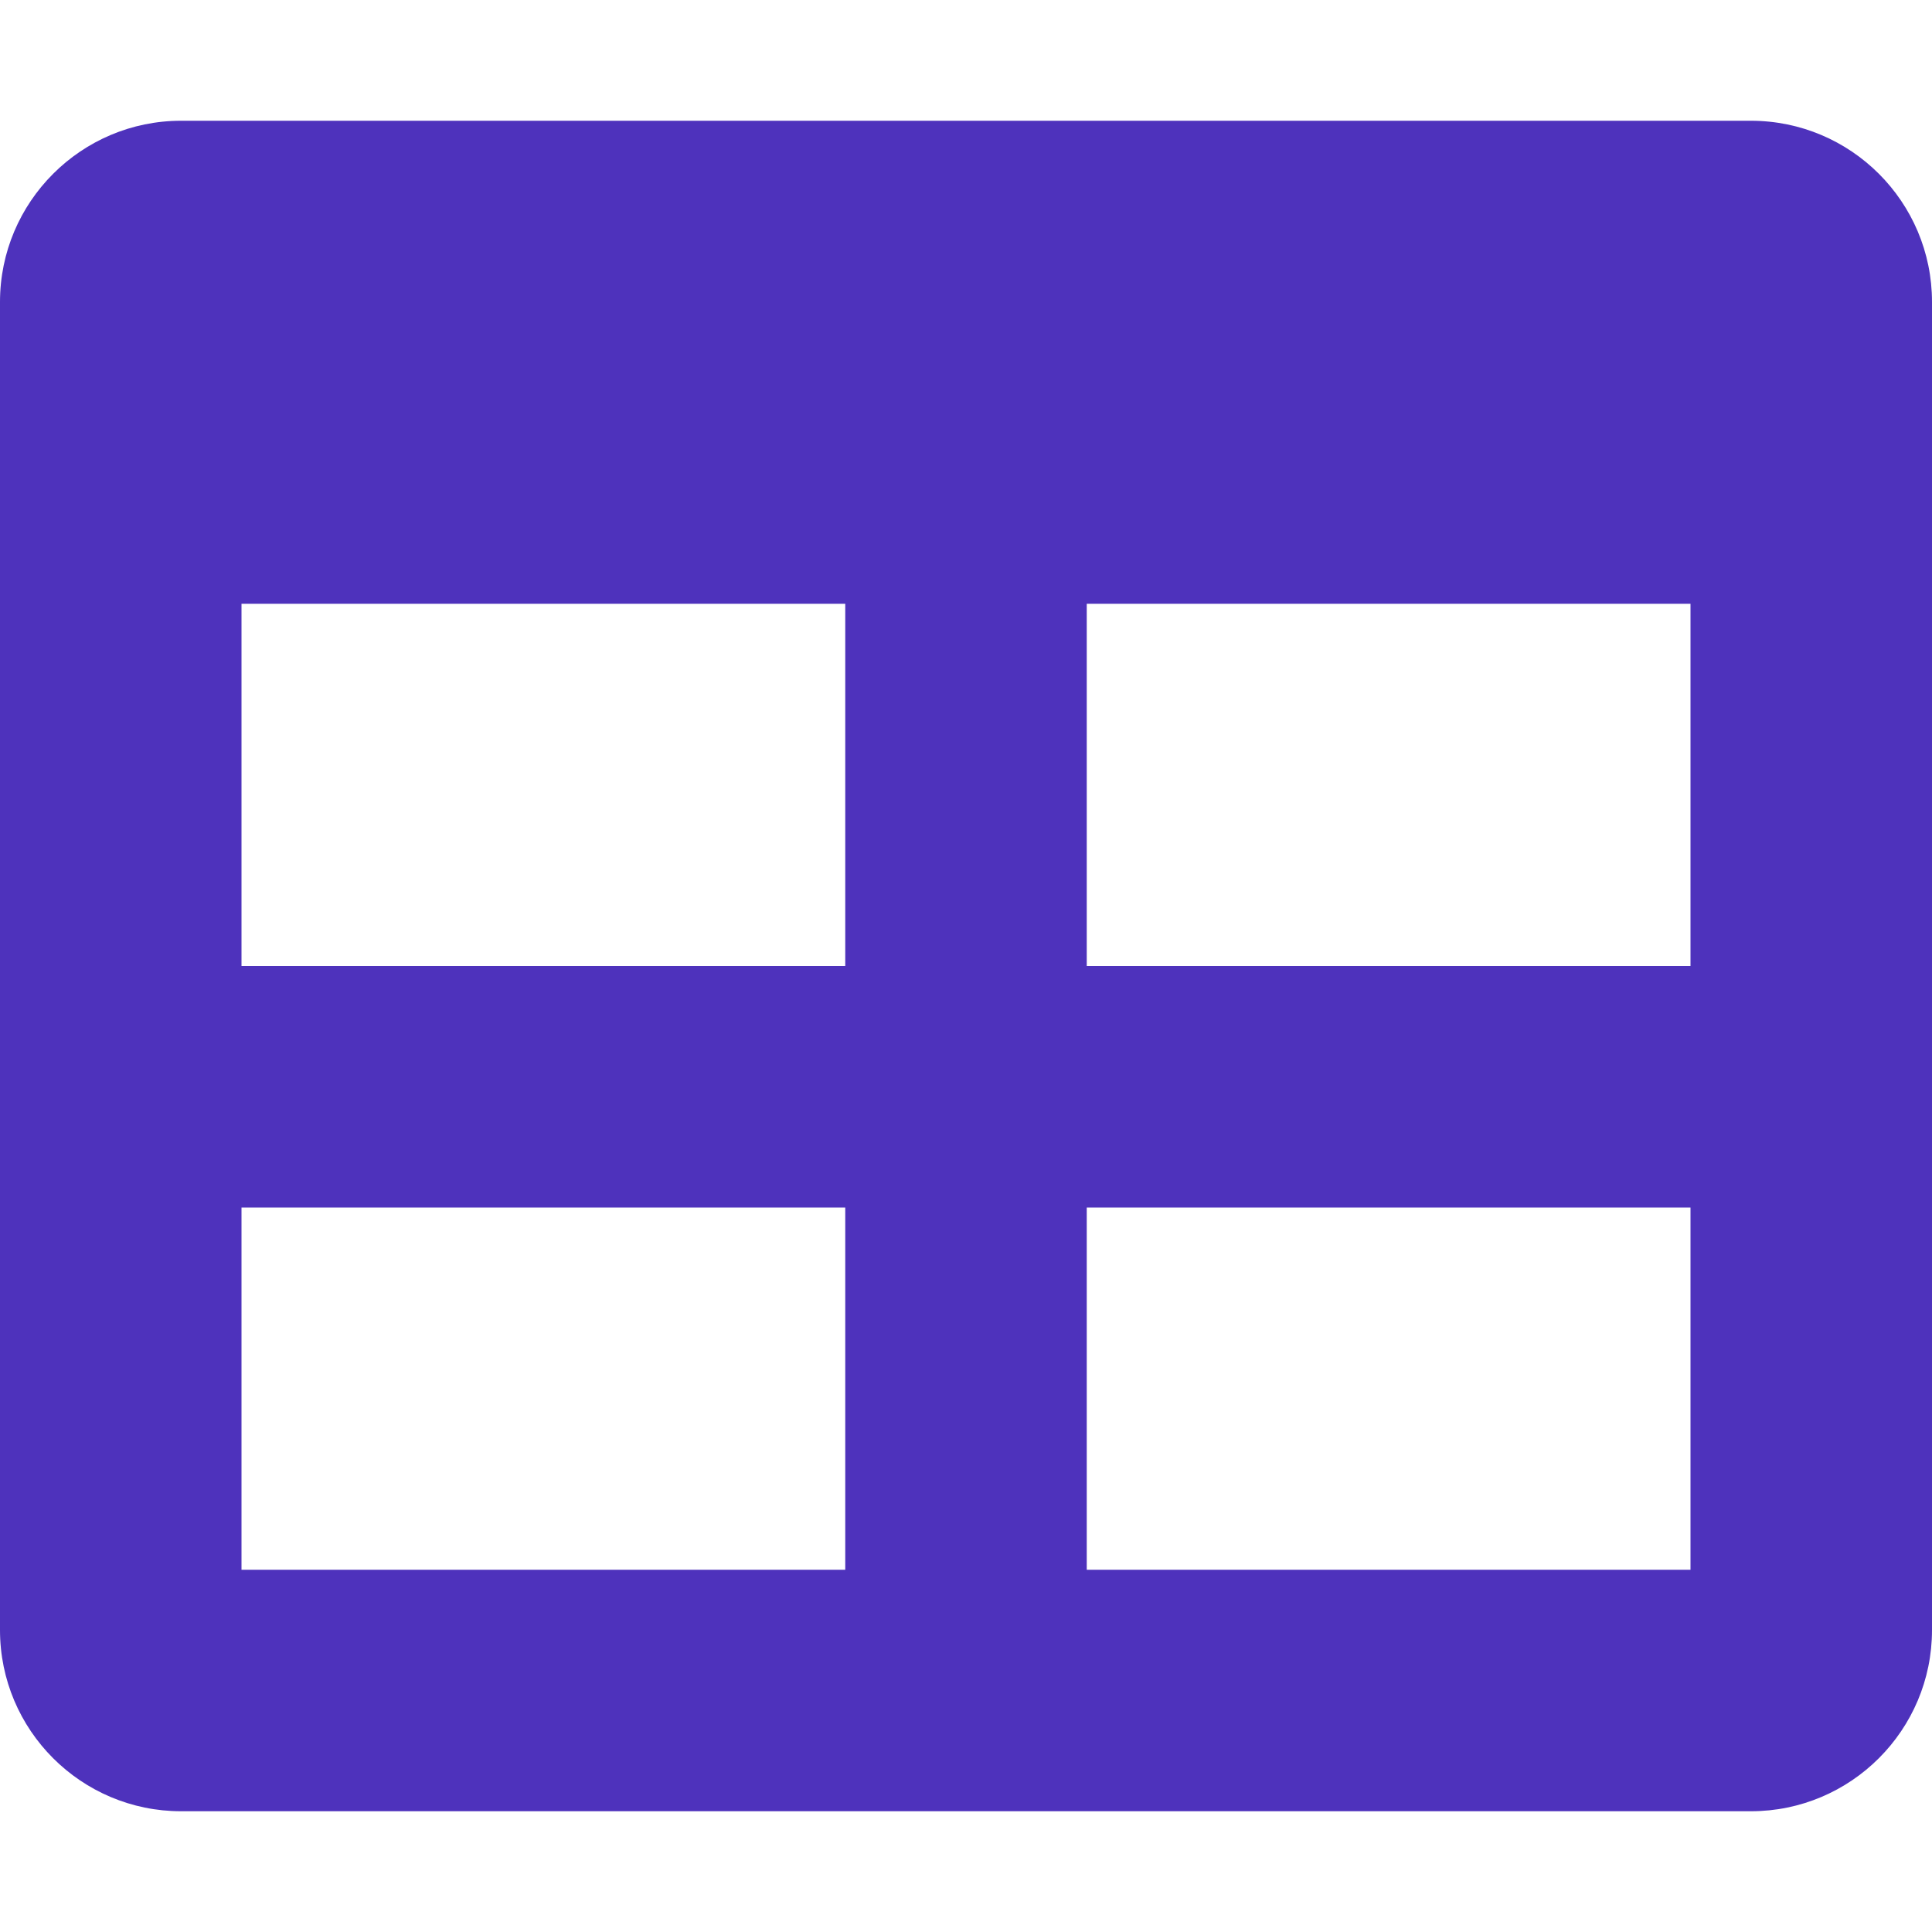 <svg xmlns="http://www.w3.org/2000/svg" width="14" height="14" fill="none"><path fill="#4e32bc" d="M12.688.875H1.312C.589.875 0 1.463 0 2.188v9.624c0 .725.588 1.313 1.313 1.313h11.374c.725 0 1.313-.588 1.313-1.313V2.188c0-.725-.588-1.313-1.313-1.313Zm-6.563 10.5H1.75V8.75h4.375v2.625Zm0-4.375H1.75V4.375h4.375V7Zm6.125 4.375H7.875V8.75h4.375v2.625Zm0-4.375H7.875V4.375h4.375V7Z"/></svg>